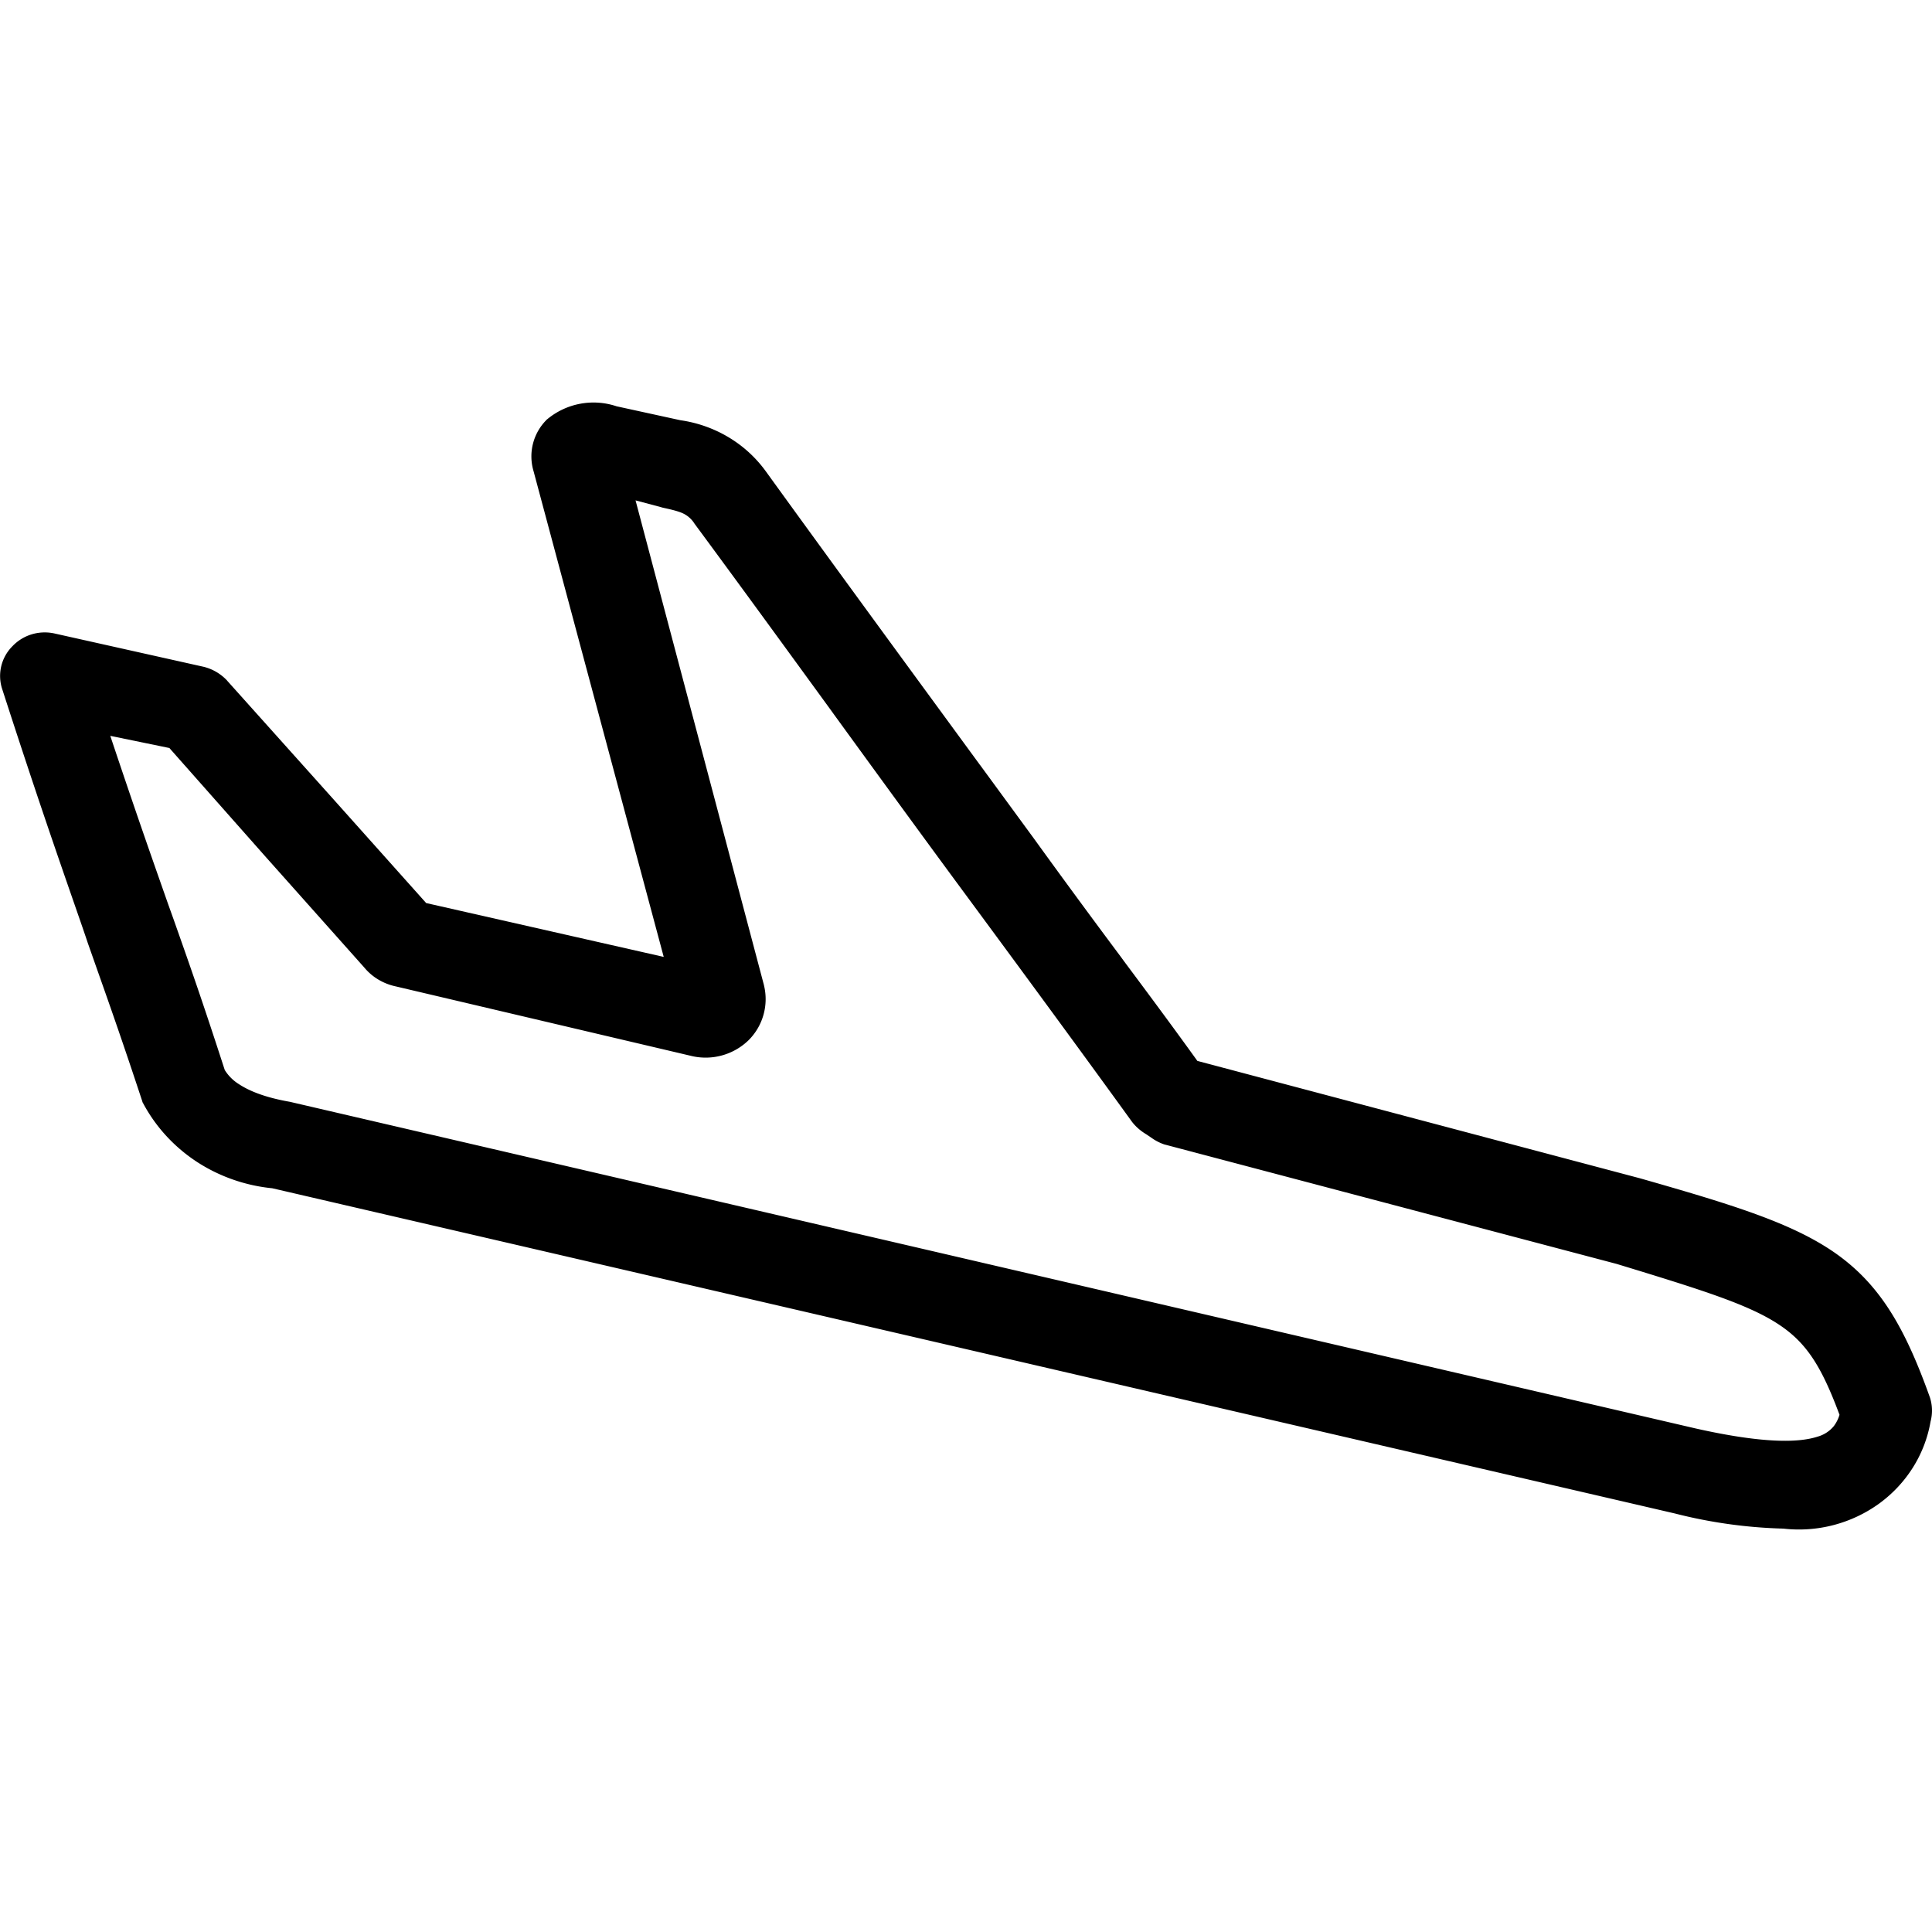 <svg xmlns="http://www.w3.org/2000/svg" fill="currentColor" viewBox="0 0 24 24"><path fill-rule="evenodd" d="M.384 7.883a.549.549 0 0 0-.23.145.522.522 0 0 0-.126.534c.416 1.286.673 2.025.877 2.613.065.187.125.359.182.528v.001l.131.372c.152.43.31.879.548 1.6l.005.017.008.014c.157.294.388.544.67.728.279.181.6.293.933.326l17.424 4.04c.44.113.893.176 1.348.188a1.7 1.7 0 0 0 1.188-.31c.34-.247.57-.612.64-1.02a.527.527 0 0 0-.004-.287l-.003-.01c-.312-.875-.623-1.407-1.177-1.796-.538-.376-1.29-.605-2.43-.93l-.004-.001-5.49-1.456c-.283-.394-.59-.808-.91-1.237l-.043-.059a115.4 115.4 0 0 1-1.08-1.47l-.665-.908-.002-.002c-.864-1.18-1.769-2.415-2.655-3.64a1.557 1.557 0 0 0-.468-.431 1.61 1.61 0 0 0-.6-.212l-.792-.173a.9.9 0 0 0-.86.16l-.007.005-.006.007a.641.641 0 0 0-.158.634l1.617 6.034-2.951-.669-1.149-1.286-1.322-1.475-.002-.003a.594.594 0 0 0-.284-.169l-.008-.002-1.862-.416-.006-.001a.561.561 0 0 0-.277.017Zm2.926 2.772 1.217 1.366c.1.12.239.201.392.233l3.685.867.005.001a.766.766 0 0 0 .69-.2.72.72 0 0 0 .192-.679v-.002L7.895 6.216l.33.088.01.003c.146.031.219.053.268.08a.34.34 0 0 1 .125.119c.57.772 1.136 1.55 1.693 2.315l.033.046c.545.75 1.082 1.488 1.605 2.197.76 1.03 1.475 2.003 2.102 2.87l.006.008c.048.06.107.11.173.149l.065.044a.605.605 0 0 0 .16.082l.012.003 5.606 1.481c1.066.325 1.642.505 2.018.755.343.228.527.52.75 1.119a.446.446 0 0 1-.07.14.4.4 0 0 1-.204.132c-.231.075-.671.087-1.512-.102l-17.46-4.057-.01-.002c-.32-.056-.512-.142-.628-.219a.544.544 0 0 1-.175-.175c-.277-.856-.436-1.306-.634-1.867l-.067-.187c-.182-.518-.388-1.1-.721-2.097l.734.151 1.206 1.363Z" clip-rule="evenodd"></path></svg>